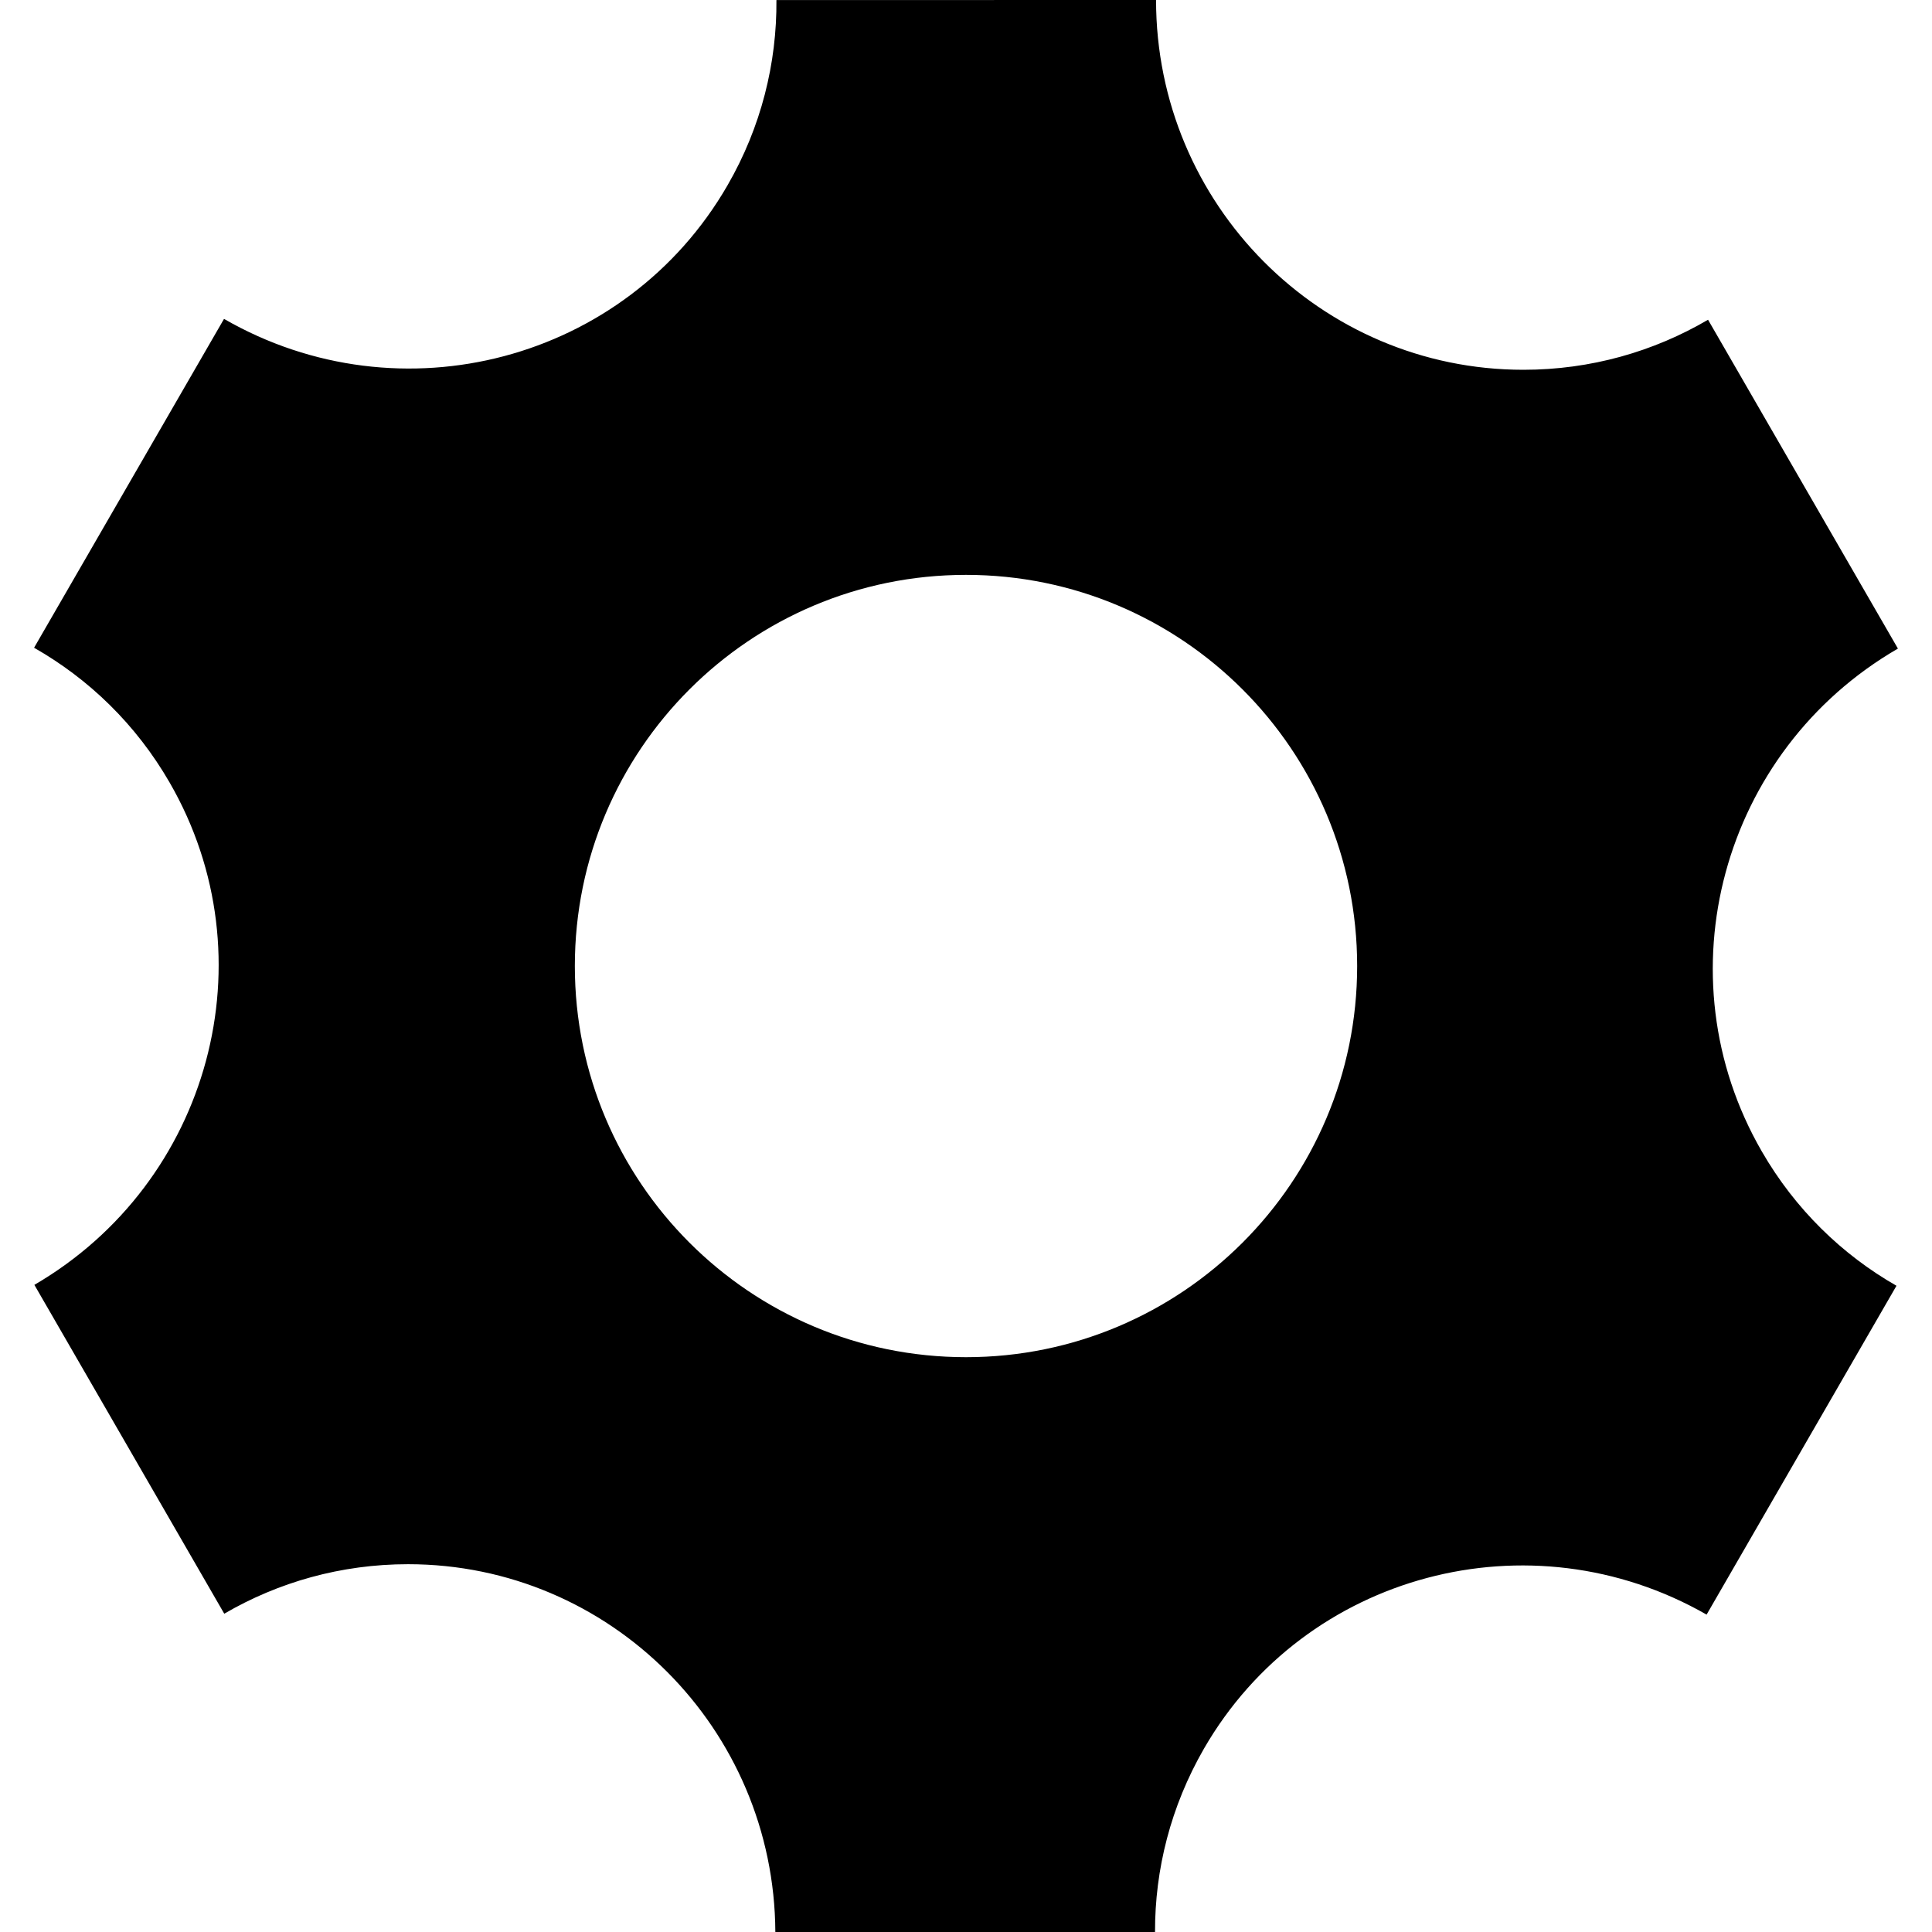 <?xml version="1.0" standalone="no"?><!DOCTYPE svg PUBLIC "-//W3C//DTD SVG 1.1//EN" "http://www.w3.org/Graphics/SVG/1.1/DTD/svg11.dtd"><svg t="1576635436563" class="icon" viewBox="0 0 1024 1024" version="1.1" xmlns="http://www.w3.org/2000/svg" p-id="1124" xmlns:xlink="http://www.w3.org/1999/xlink" width="200" height="200"><defs><style type="text/css"></style></defs><path d="M933.779 610.253c-53.727-93.053-21.408-212.313 72.158-266.488L905.3 169.467c-28.735 16.863-62.174 26.527-97.853 26.527-107.549 0-194.714-87.741-194.714-195.994l-201.21 0.032c0.256 33.407-8.064 67.294-25.951 98.237-53.726 93.053-173.147 124.7-266.84 70.75L18.063 343.317c28.96 16.48 54.047 40.575 71.87 71.486 53.63 92.893 21.504 211.897-71.71 266.2L118.86 855.3c28.64-16.703 61.918-26.239 97.405-26.239 107.197 0 194.138 87.197 194.682 194.938H612.19c-0.096-33.087 8.288-66.558 25.951-97.213 53.63-92.893 172.763-124.604 266.392-71.006l100.637-174.298c-28.736-16.448-53.663-40.479-71.39-71.23zM512 719.338c-114.492 0-207.322-92.83-207.322-207.322S397.508 304.694 512 304.694s207.322 92.83 207.322 207.322S626.492 719.338 512 719.338z" p-id="1125"></path></svg>